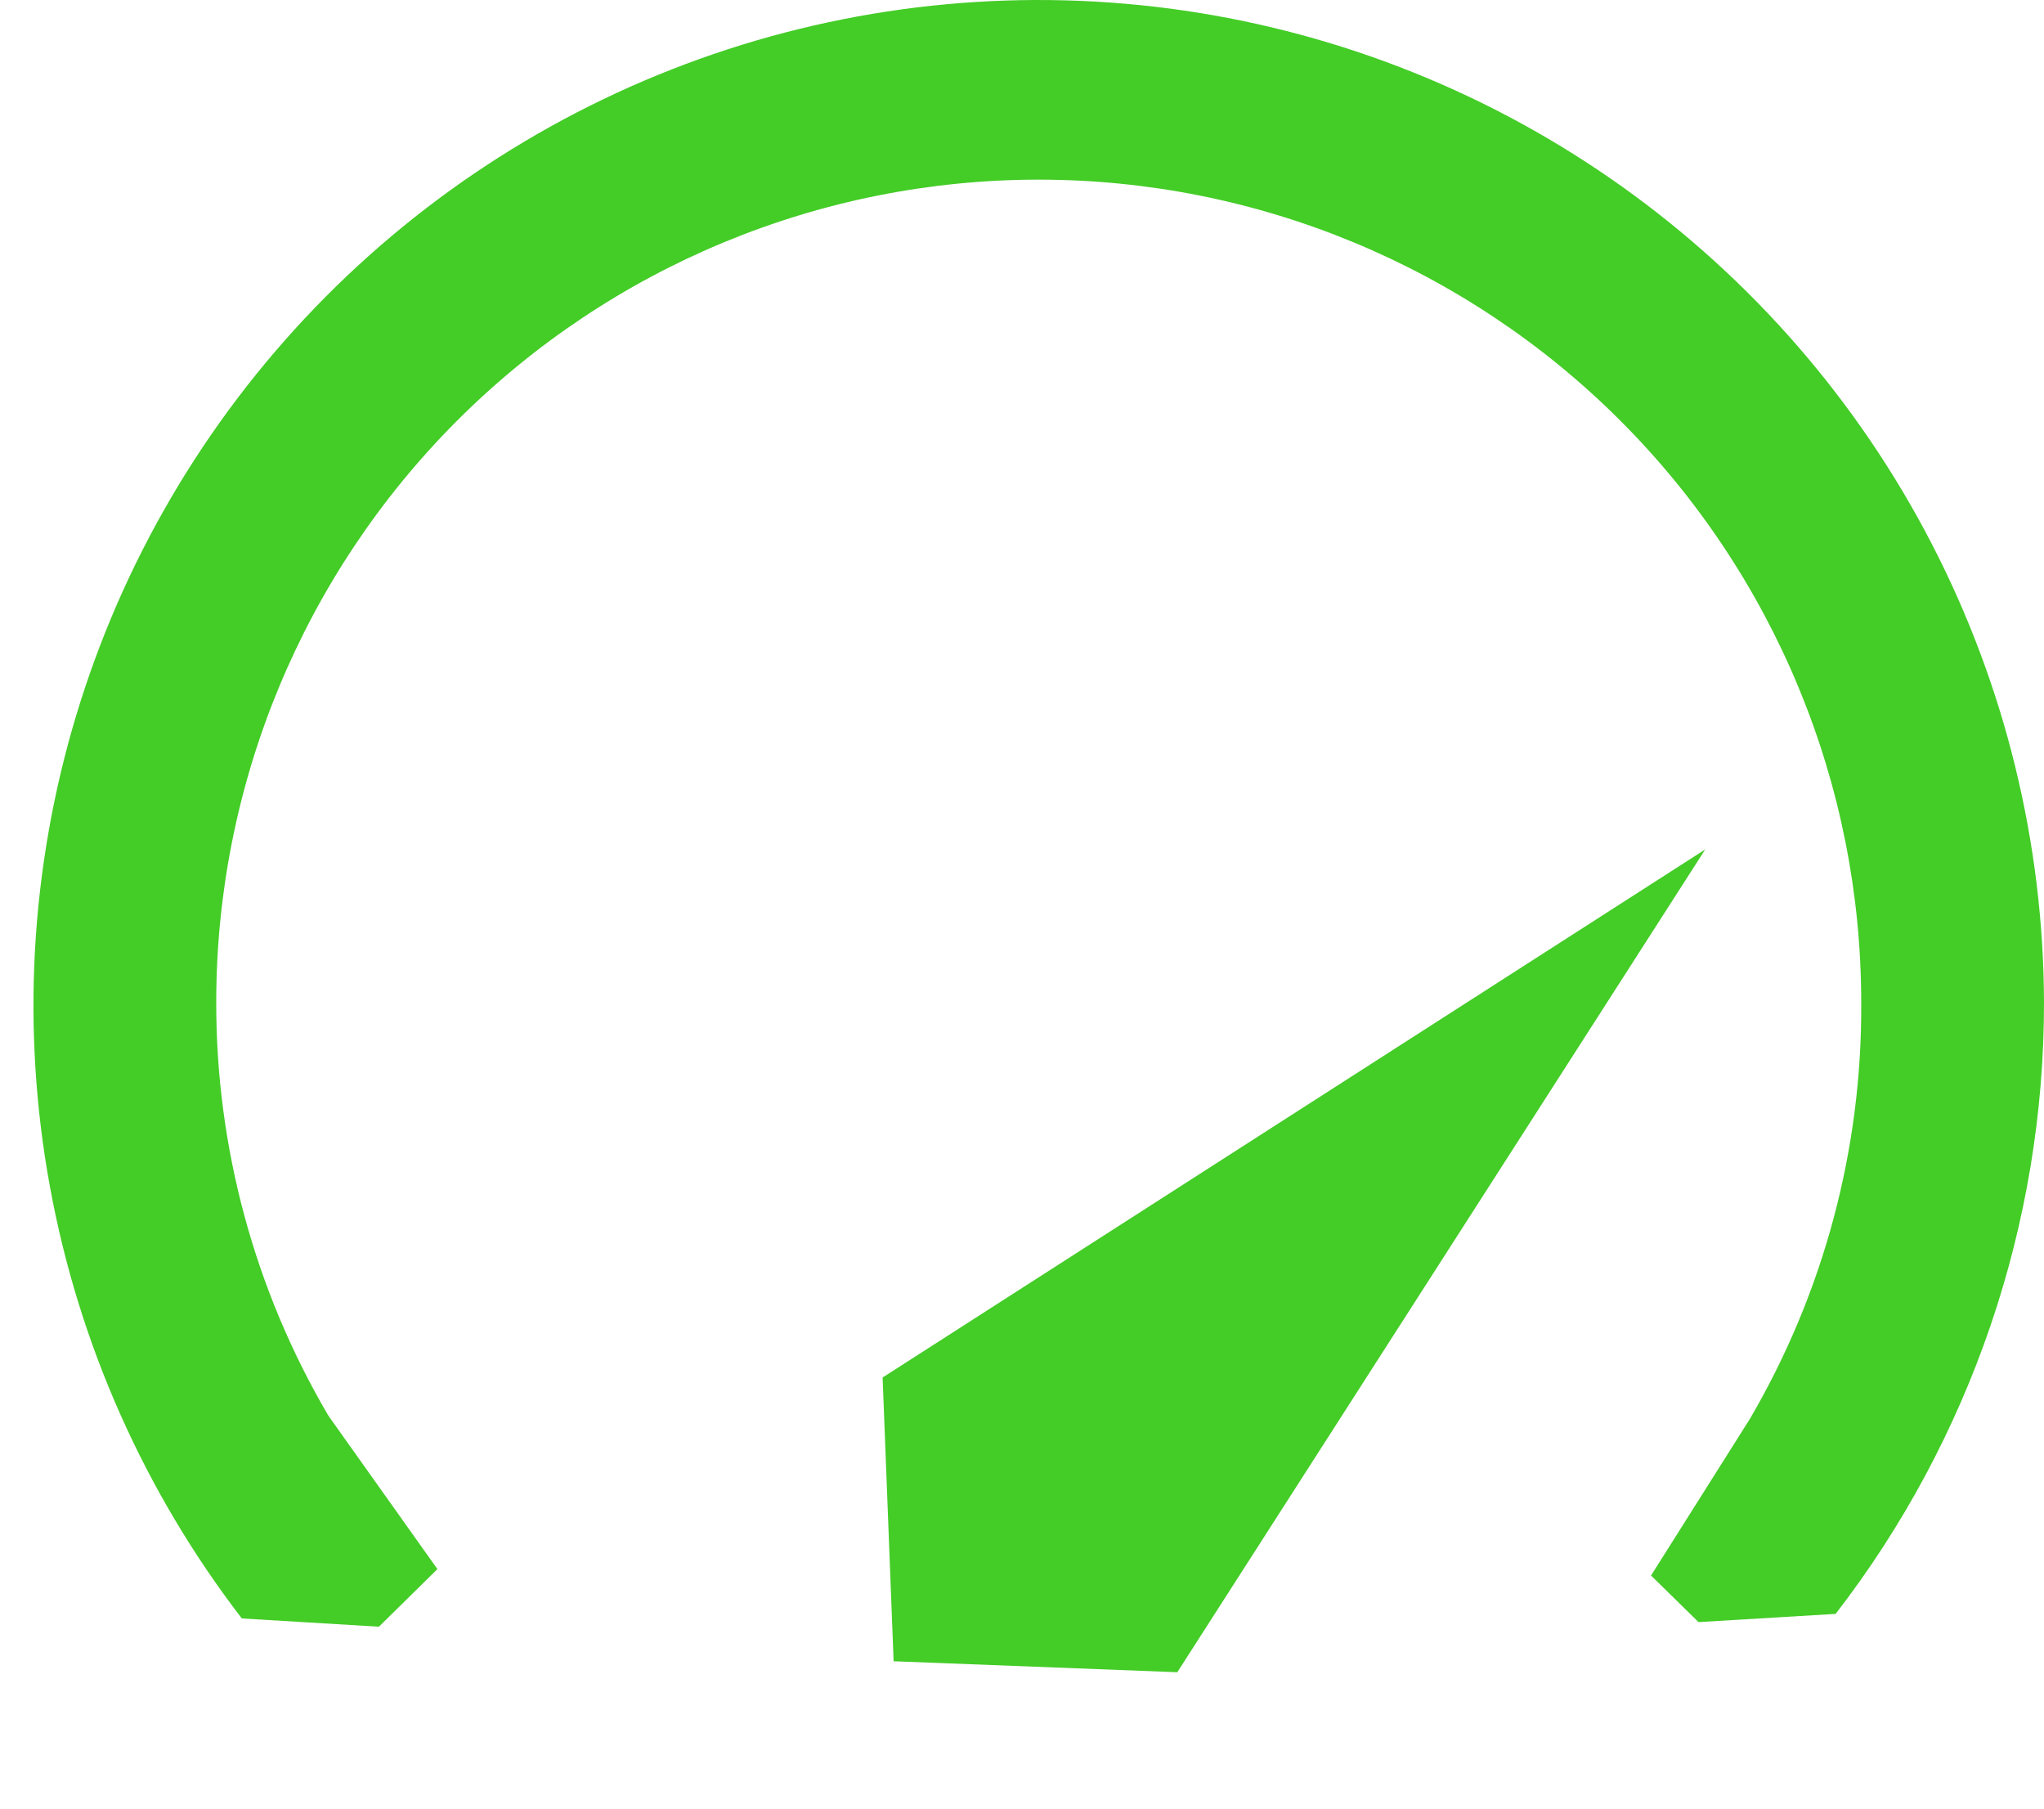 <svg width="52" height="46" viewBox="0 0 52 46" fill="none" xmlns="http://www.w3.org/2000/svg">
<path d="M43.211 41.256L42.003 40.071L44.513 36.095C46.396 32.881 47.376 29.218 47.35 25.493C47.35 19.944 45.145 14.622 41.221 10.698C37.297 6.774 31.975 4.569 26.425 4.569C20.876 4.569 15.554 6.774 11.63 10.698C7.706 14.622 5.501 19.944 5.501 25.493C5.496 29.179 6.475 32.799 8.338 35.979L8.384 36.048L11.128 39.908L9.64 41.373L6.152 41.163C3.676 37.943 2.003 34.18 1.271 30.185C0.538 26.189 0.768 22.077 1.941 18.188C3.114 14.3 5.197 10.746 8.016 7.822C10.836 4.898 14.311 2.688 18.155 1.374C21.998 0.061 26.099 -0.318 30.119 0.268C34.138 0.855 37.96 2.39 41.267 4.747C44.575 7.105 47.274 10.216 49.14 13.823C51.007 17.431 51.987 21.431 52 25.493C52.004 31.122 50.139 36.593 46.699 41.047L43.211 41.256Z" fill="url(#paint0_angular)"/>
<path d="M22.454 35.035L22.734 42.252L29.951 42.531L43.382 21.604L22.454 35.035Z" fill="#44CC27"/>
<defs>
<radialGradient id="paint0_angular" cx="0" cy="0" r="1" gradientUnits="userSpaceOnUse" gradientTransform="translate(28.123 41.373) rotate(180) scale(23.923 25.988)">
<stop offset="0.002" stop-color="#C9CC27"/>
<stop offset="0.248" stop-color="#C8F546"/>
<stop offset="0.497" stop-color="#44CC27"/>
</radialGradient>
</defs>
</svg>
